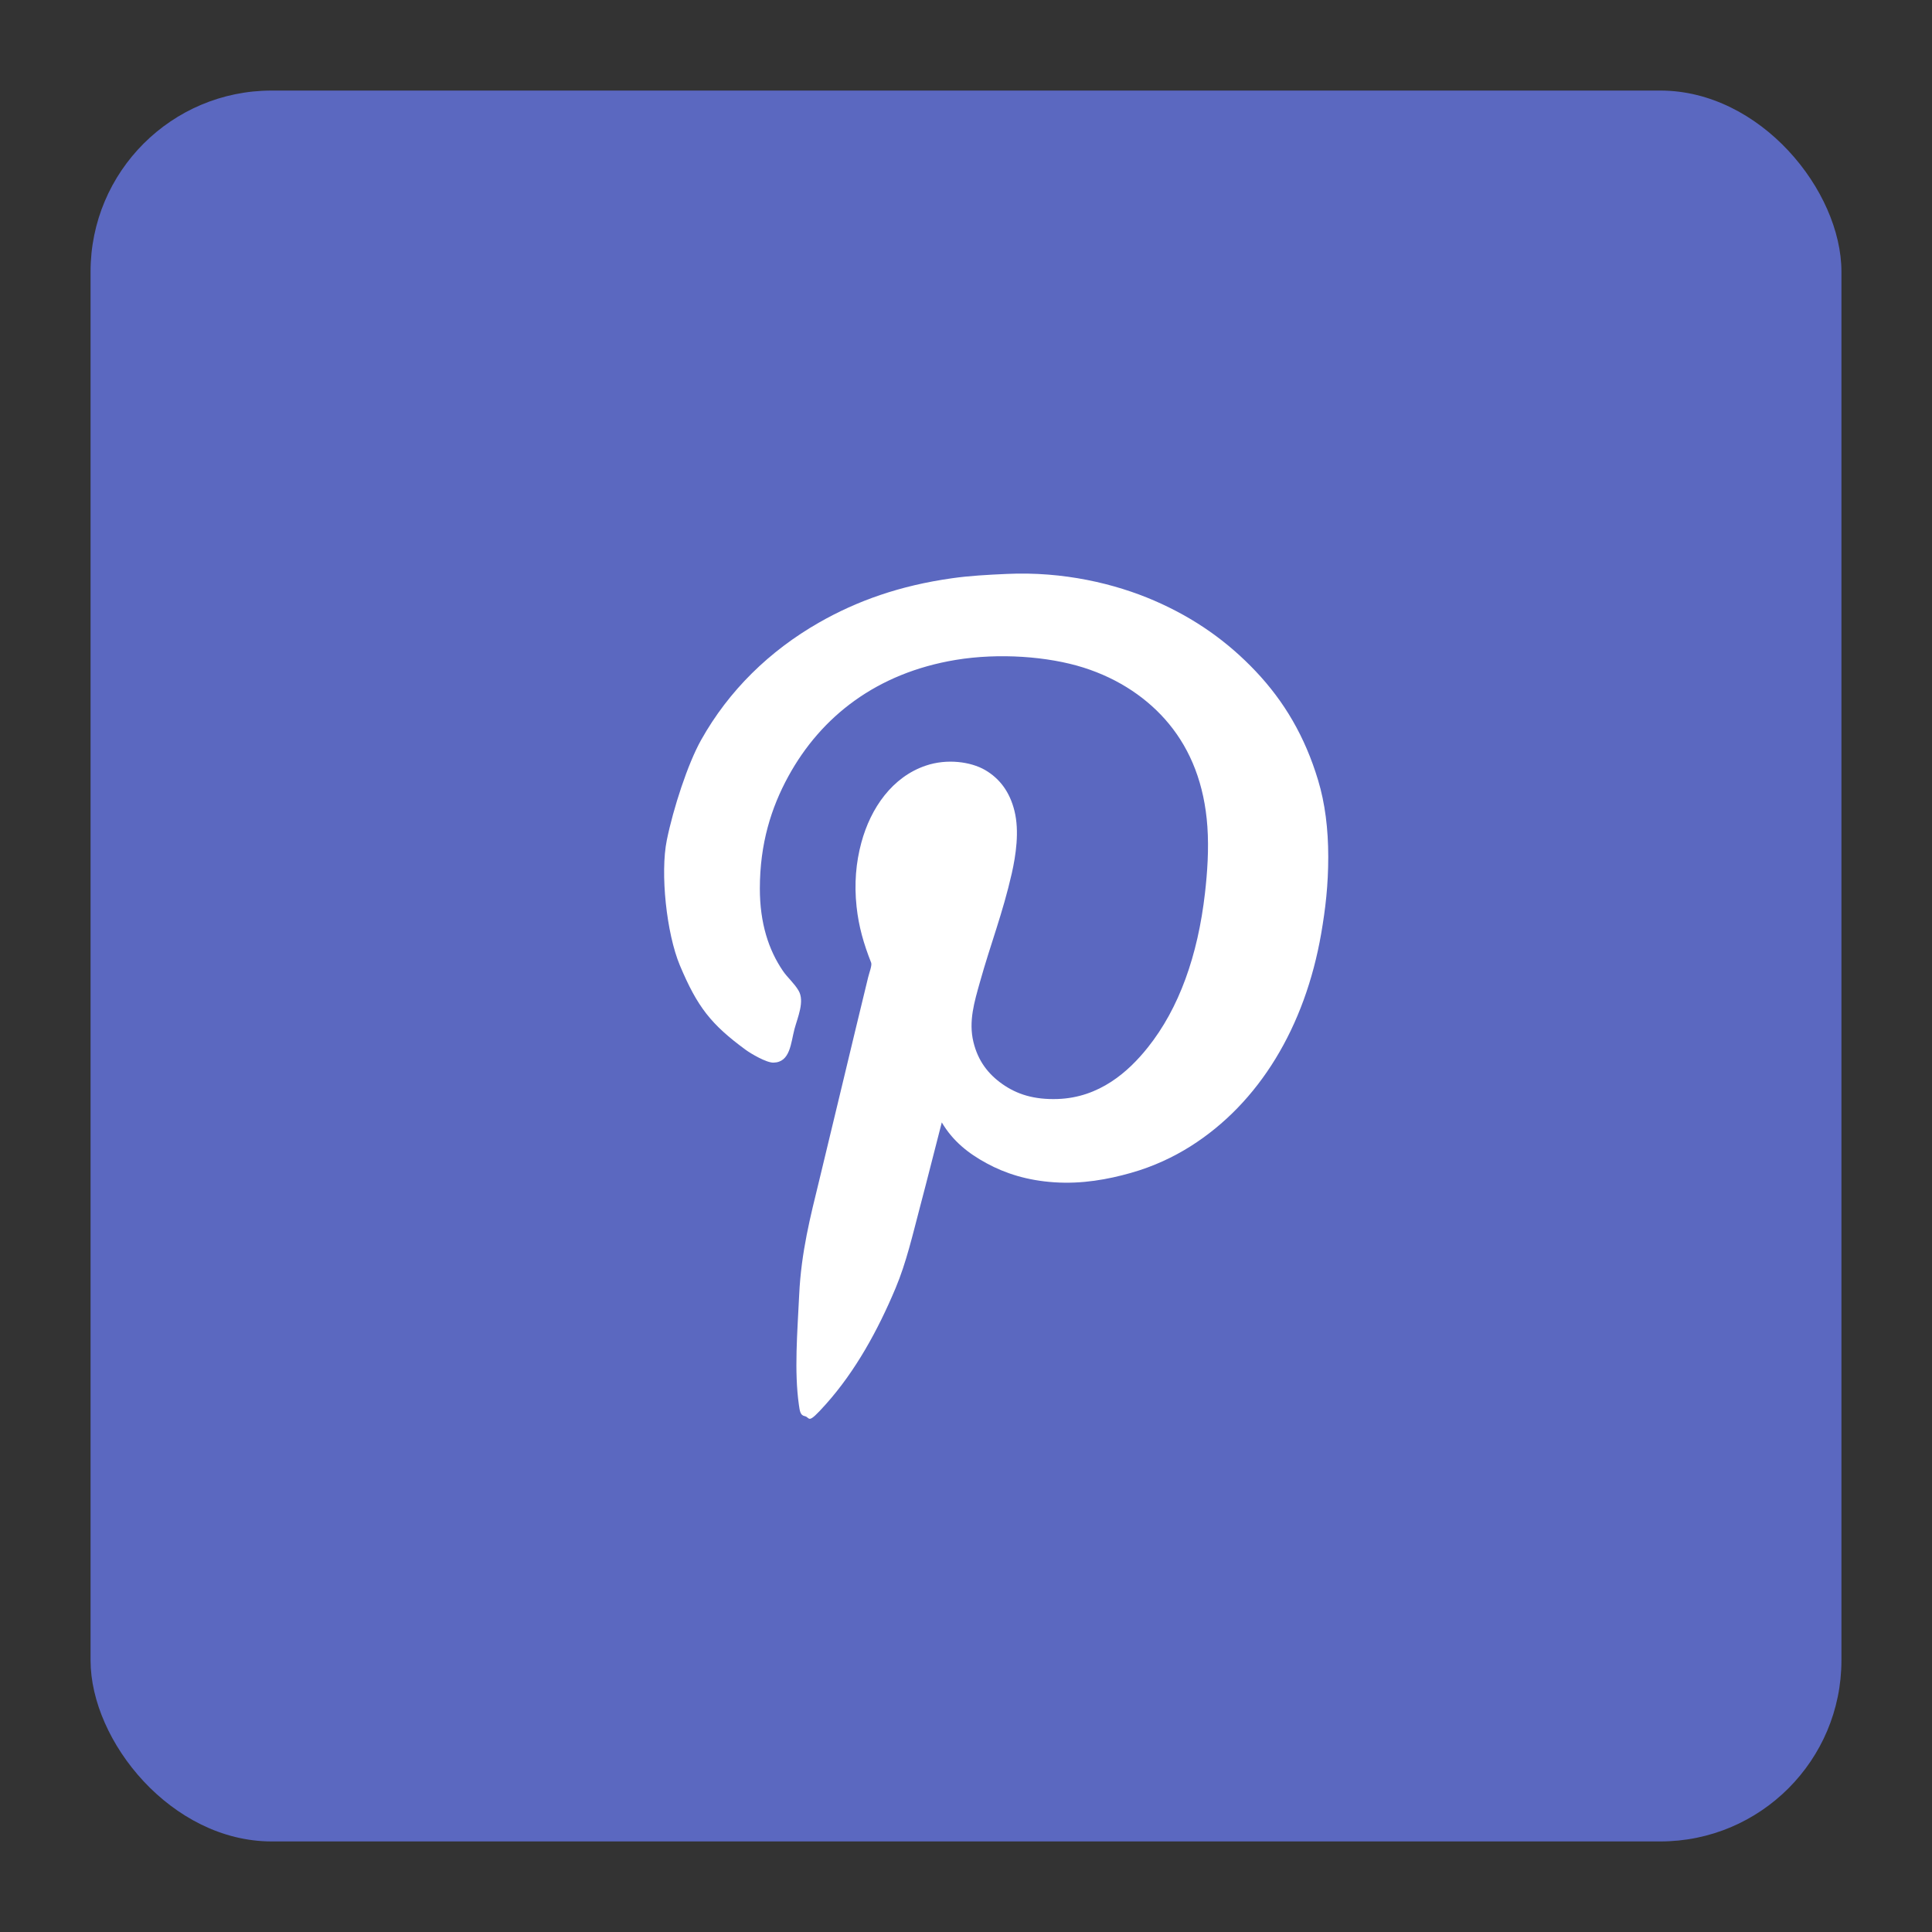<svg xmlns="http://www.w3.org/2000/svg" width="64" height="64" viewBox="0 0 64 64">
  <rect x="0" y="0" width="64" height="64" fill="#333333" stroke="none"/>
  <g fill="none" fill-rule="evenodd">
    <rect width="58" height="58" x="3" y="3" fill="#5B68C0" rx="6"/>
    <path fill="#FFF" d="M31.198,37.181 C30.962,38.089 30.725,39.043 30.478,39.974 C30.235,40.894 30.023,41.825 29.668,42.669 C29.082,44.067 28.338,45.419 27.362,46.512 C26.714,47.24 26.852,46.948 26.656,46.911 C26.507,46.88 26.494,46.738 26.464,46.535 C26.306,45.422 26.414,44.138 26.474,42.89 C26.541,41.467 26.85,40.284 27.138,39.101 C27.685,36.849 28.206,34.643 28.758,32.376 C28.794,32.225 28.893,31.975 28.858,31.89 C28.609,31.259 28.446,30.693 28.375,30.034 C28.293,29.274 28.356,28.565 28.533,27.914 C28.844,26.76 29.563,25.735 30.67,25.362 C31.373,25.124 32.154,25.233 32.628,25.505 C33.115,25.787 33.45,26.232 33.606,26.864 C33.773,27.536 33.65,28.339 33.517,28.93 C33.215,30.258 32.819,31.256 32.459,32.541 C32.281,33.177 32.079,33.83 32.246,34.518 C32.398,35.148 32.739,35.583 33.202,35.909 C33.682,36.248 34.25,36.432 35.035,36.406 C36.421,36.36 37.384,35.502 38.027,34.693 C39.057,33.401 39.68,31.657 39.917,29.581 C39.993,28.911 40.049,28.142 39.996,27.382 C39.898,25.982 39.445,24.855 38.725,23.981 C38.041,23.149 37.071,22.487 35.891,22.114 C34.721,21.745 33.1,21.623 31.661,21.86 C29.047,22.294 27.202,23.731 26.116,25.715 C25.547,26.754 25.171,27.949 25.171,29.437 C25.171,30.583 25.463,31.472 25.937,32.165 C26.086,32.384 26.307,32.566 26.454,32.816 C26.662,33.171 26.422,33.702 26.319,34.086 C26.195,34.551 26.181,35.191 25.621,35.201 C25.39,35.206 24.877,34.906 24.698,34.774 C23.554,33.934 23.1,33.357 22.522,31.98 C22.077,30.917 21.867,28.92 22.089,27.83 C22.304,26.776 22.783,25.302 23.226,24.512 C24.145,22.872 25.491,21.561 27.13,20.624 C28.389,19.904 29.809,19.398 31.539,19.155 C32.112,19.073 32.706,19.041 33.35,19.012 C35.232,18.925 36.943,19.337 38.231,19.894 C39.591,20.482 40.677,21.266 41.595,22.235 C42.54,23.234 43.228,24.396 43.664,25.847 C43.892,26.602 44,27.453 44,28.385 C44,29.321 43.908,30.103 43.766,30.927 C43.231,34.013 41.714,36.536 39.435,37.974 C38.883,38.322 38.214,38.643 37.455,38.856 C36.703,39.069 35.845,39.227 34.925,39.165 C34.032,39.106 33.301,38.872 32.686,38.537 C32.073,38.206 31.561,37.797 31.198,37.181 L31.198,37.181 Z"/>
  </g>
</svg>
